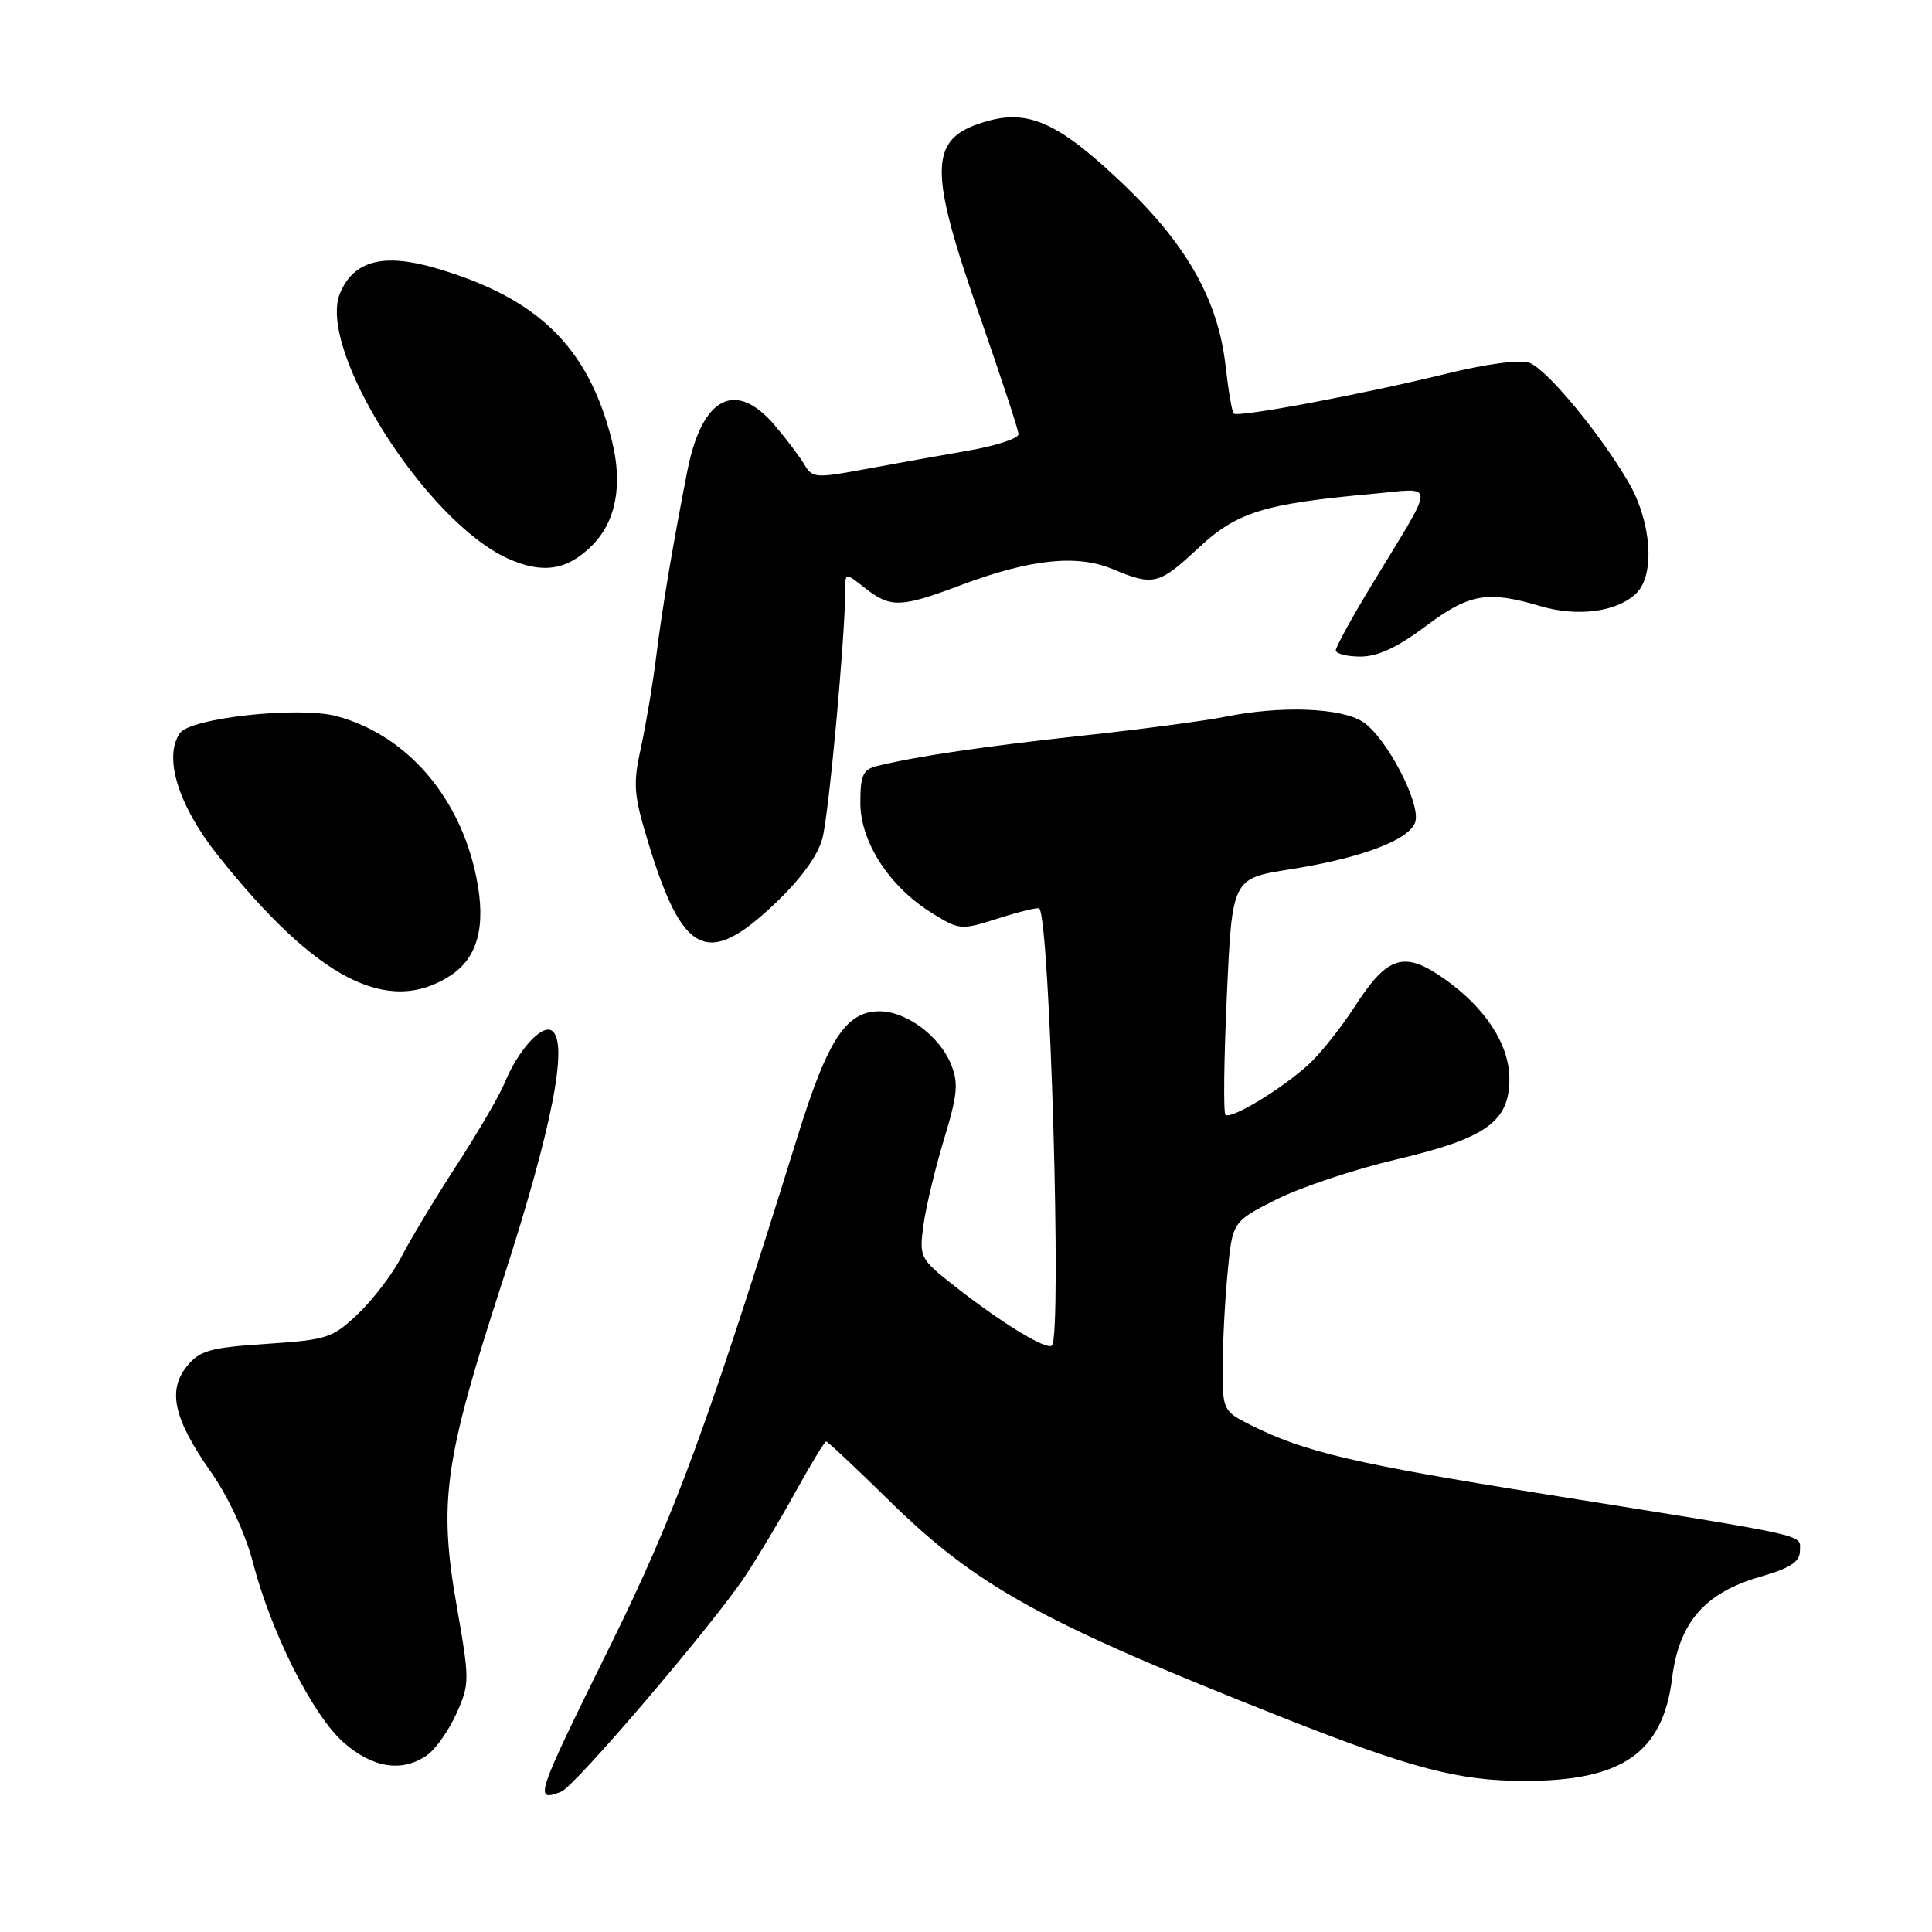 <?xml version="1.0" encoding="UTF-8" standalone="no"?>
<!DOCTYPE svg PUBLIC "-//W3C//DTD SVG 1.1//EN" "http://www.w3.org/Graphics/SVG/1.1/DTD/svg11.dtd" >
<svg xmlns="http://www.w3.org/2000/svg" xmlns:xlink="http://www.w3.org/1999/xlink" version="1.1" viewBox="0 0 256 256">
 <g >
 <path fill="currentColor"
d=" M 74.36 237.41 C 76.15 236.73 94.23 215.55 98.63 209.00 C 100.29 206.53 103.32 201.46 105.37 197.75 C 107.42 194.04 109.27 191.00 109.47 191.00 C 109.67 191.00 113.39 194.49 117.73 198.75 C 129.43 210.24 137.90 214.91 170.00 227.60 C 187.07 234.34 193.24 235.96 201.88 235.98 C 214.92 236.02 220.32 232.28 221.56 222.38 C 222.48 214.99 225.87 211.07 233.17 208.95 C 237.23 207.78 238.50 206.95 238.50 205.48 C 238.50 203.26 240.62 203.73 204.50 197.95 C 179.50 193.96 172.79 192.38 165.75 188.84 C 162.07 186.99 162.00 186.85 162.01 181.23 C 162.01 178.08 162.30 172.43 162.66 168.69 C 163.30 161.88 163.30 161.88 169.10 158.95 C 172.28 157.34 179.44 154.95 184.99 153.64 C 196.90 150.84 200.00 148.63 200.00 142.97 C 200.00 138.40 196.83 133.53 191.35 129.68 C 186.05 125.95 183.86 126.63 179.53 133.34 C 177.70 136.18 174.92 139.67 173.35 141.09 C 169.76 144.35 163.06 148.39 162.38 147.71 C 162.09 147.43 162.18 140.27 162.57 131.80 C 163.27 116.40 163.27 116.40 170.95 115.19 C 180.41 113.70 186.77 111.29 187.53 108.92 C 188.30 106.48 183.71 97.70 180.60 95.66 C 177.71 93.77 169.71 93.47 162.30 94.98 C 159.66 95.51 151.20 96.64 143.50 97.47 C 130.34 98.90 121.45 100.21 116.25 101.49 C 114.35 101.95 114.00 102.71 114.00 106.37 C 114.00 111.57 117.86 117.52 123.52 121.01 C 127.15 123.25 127.35 123.27 132.31 121.68 C 135.11 120.79 137.54 120.20 137.71 120.38 C 139.12 121.79 140.72 176.94 139.39 178.28 C 138.69 178.98 132.46 175.15 126.14 170.14 C 121.91 166.79 121.79 166.54 122.37 162.28 C 122.71 159.86 123.93 154.75 125.10 150.91 C 126.90 144.97 127.03 143.49 125.98 140.94 C 124.44 137.23 120.05 134.00 116.55 134.00 C 112.12 134.00 109.69 137.69 105.71 150.50 C 93.65 189.25 89.49 200.57 80.85 218.08 C 70.92 238.21 70.72 238.81 74.36 237.41 Z  M 56.59 232.57 C 57.71 231.79 59.46 229.31 60.47 227.07 C 62.24 223.14 62.24 222.65 60.53 212.88 C 58.09 198.97 58.84 193.63 66.62 169.66 C 73.16 149.51 75.41 137.99 73.10 136.56 C 71.75 135.72 68.63 139.19 66.86 143.50 C 66.19 145.15 63.30 150.10 60.44 154.50 C 57.59 158.90 54.34 164.30 53.21 166.50 C 52.09 168.70 49.54 172.07 47.53 174.00 C 44.09 177.30 43.42 177.53 35.30 178.07 C 27.82 178.56 26.46 178.95 24.77 181.03 C 22.17 184.25 23.02 188.01 27.94 195.03 C 30.24 198.31 32.52 203.20 33.50 206.98 C 35.91 216.31 41.45 227.31 45.53 230.89 C 49.40 234.29 53.30 234.88 56.59 232.57 Z  M 59.65 129.29 C 63.30 126.93 64.43 122.74 63.13 116.31 C 60.98 105.59 53.90 97.40 44.62 94.90 C 39.63 93.55 25.20 95.12 23.82 97.16 C 21.64 100.38 23.64 106.77 28.89 113.37 C 41.91 129.72 51.39 134.64 59.65 129.29 Z  M 102.56 119.85 C 106.06 116.55 108.35 113.42 108.97 111.10 C 109.83 107.92 111.99 84.37 112.00 78.18 C 112.00 75.85 112.00 75.85 114.63 77.93 C 118.00 80.57 119.35 80.53 127.27 77.55 C 136.47 74.09 142.68 73.42 147.41 75.40 C 152.86 77.67 153.54 77.51 158.79 72.61 C 163.91 67.85 167.44 66.75 181.84 65.44 C 190.34 64.67 190.32 63.39 182.01 77.09 C 179.25 81.62 177.00 85.71 177.00 86.17 C 177.00 86.62 178.47 87.00 180.28 87.00 C 182.55 87.00 185.19 85.77 188.88 83.00 C 194.66 78.65 197.08 78.23 204.09 80.31 C 209.08 81.79 214.36 81.07 216.86 78.57 C 219.34 76.09 218.81 69.06 215.76 63.86 C 211.91 57.30 204.95 48.92 202.65 48.07 C 201.43 47.62 196.95 48.21 191.56 49.54 C 180.36 52.28 164.02 55.35 163.47 54.80 C 163.25 54.58 162.76 51.72 162.39 48.45 C 161.42 39.89 157.38 32.63 149.18 24.73 C 140.64 16.51 136.52 14.51 131.08 15.98 C 123.00 18.15 122.82 21.87 129.86 42.00 C 132.64 49.98 134.94 56.96 134.96 57.53 C 134.98 58.09 131.96 59.08 128.25 59.72 C 124.54 60.36 118.39 61.47 114.60 62.17 C 108.14 63.38 107.62 63.34 106.60 61.58 C 105.99 60.54 104.22 58.19 102.65 56.35 C 97.45 50.25 93.00 52.59 91.07 62.43 C 89.12 72.37 87.74 80.60 86.95 87.00 C 86.51 90.58 85.60 95.97 84.94 99.00 C 83.86 103.89 83.96 105.28 85.85 111.50 C 90.43 126.60 93.70 128.23 102.56 119.85 Z  M 78.45 72.28 C 81.63 69.10 82.55 64.22 81.07 58.35 C 77.95 45.98 71.27 39.46 57.67 35.51 C 50.77 33.50 46.85 34.55 45.05 38.87 C 41.99 46.27 56.41 69.07 67.28 74.00 C 71.89 76.08 75.15 75.58 78.45 72.28 Z "/>
</g>
</svg>